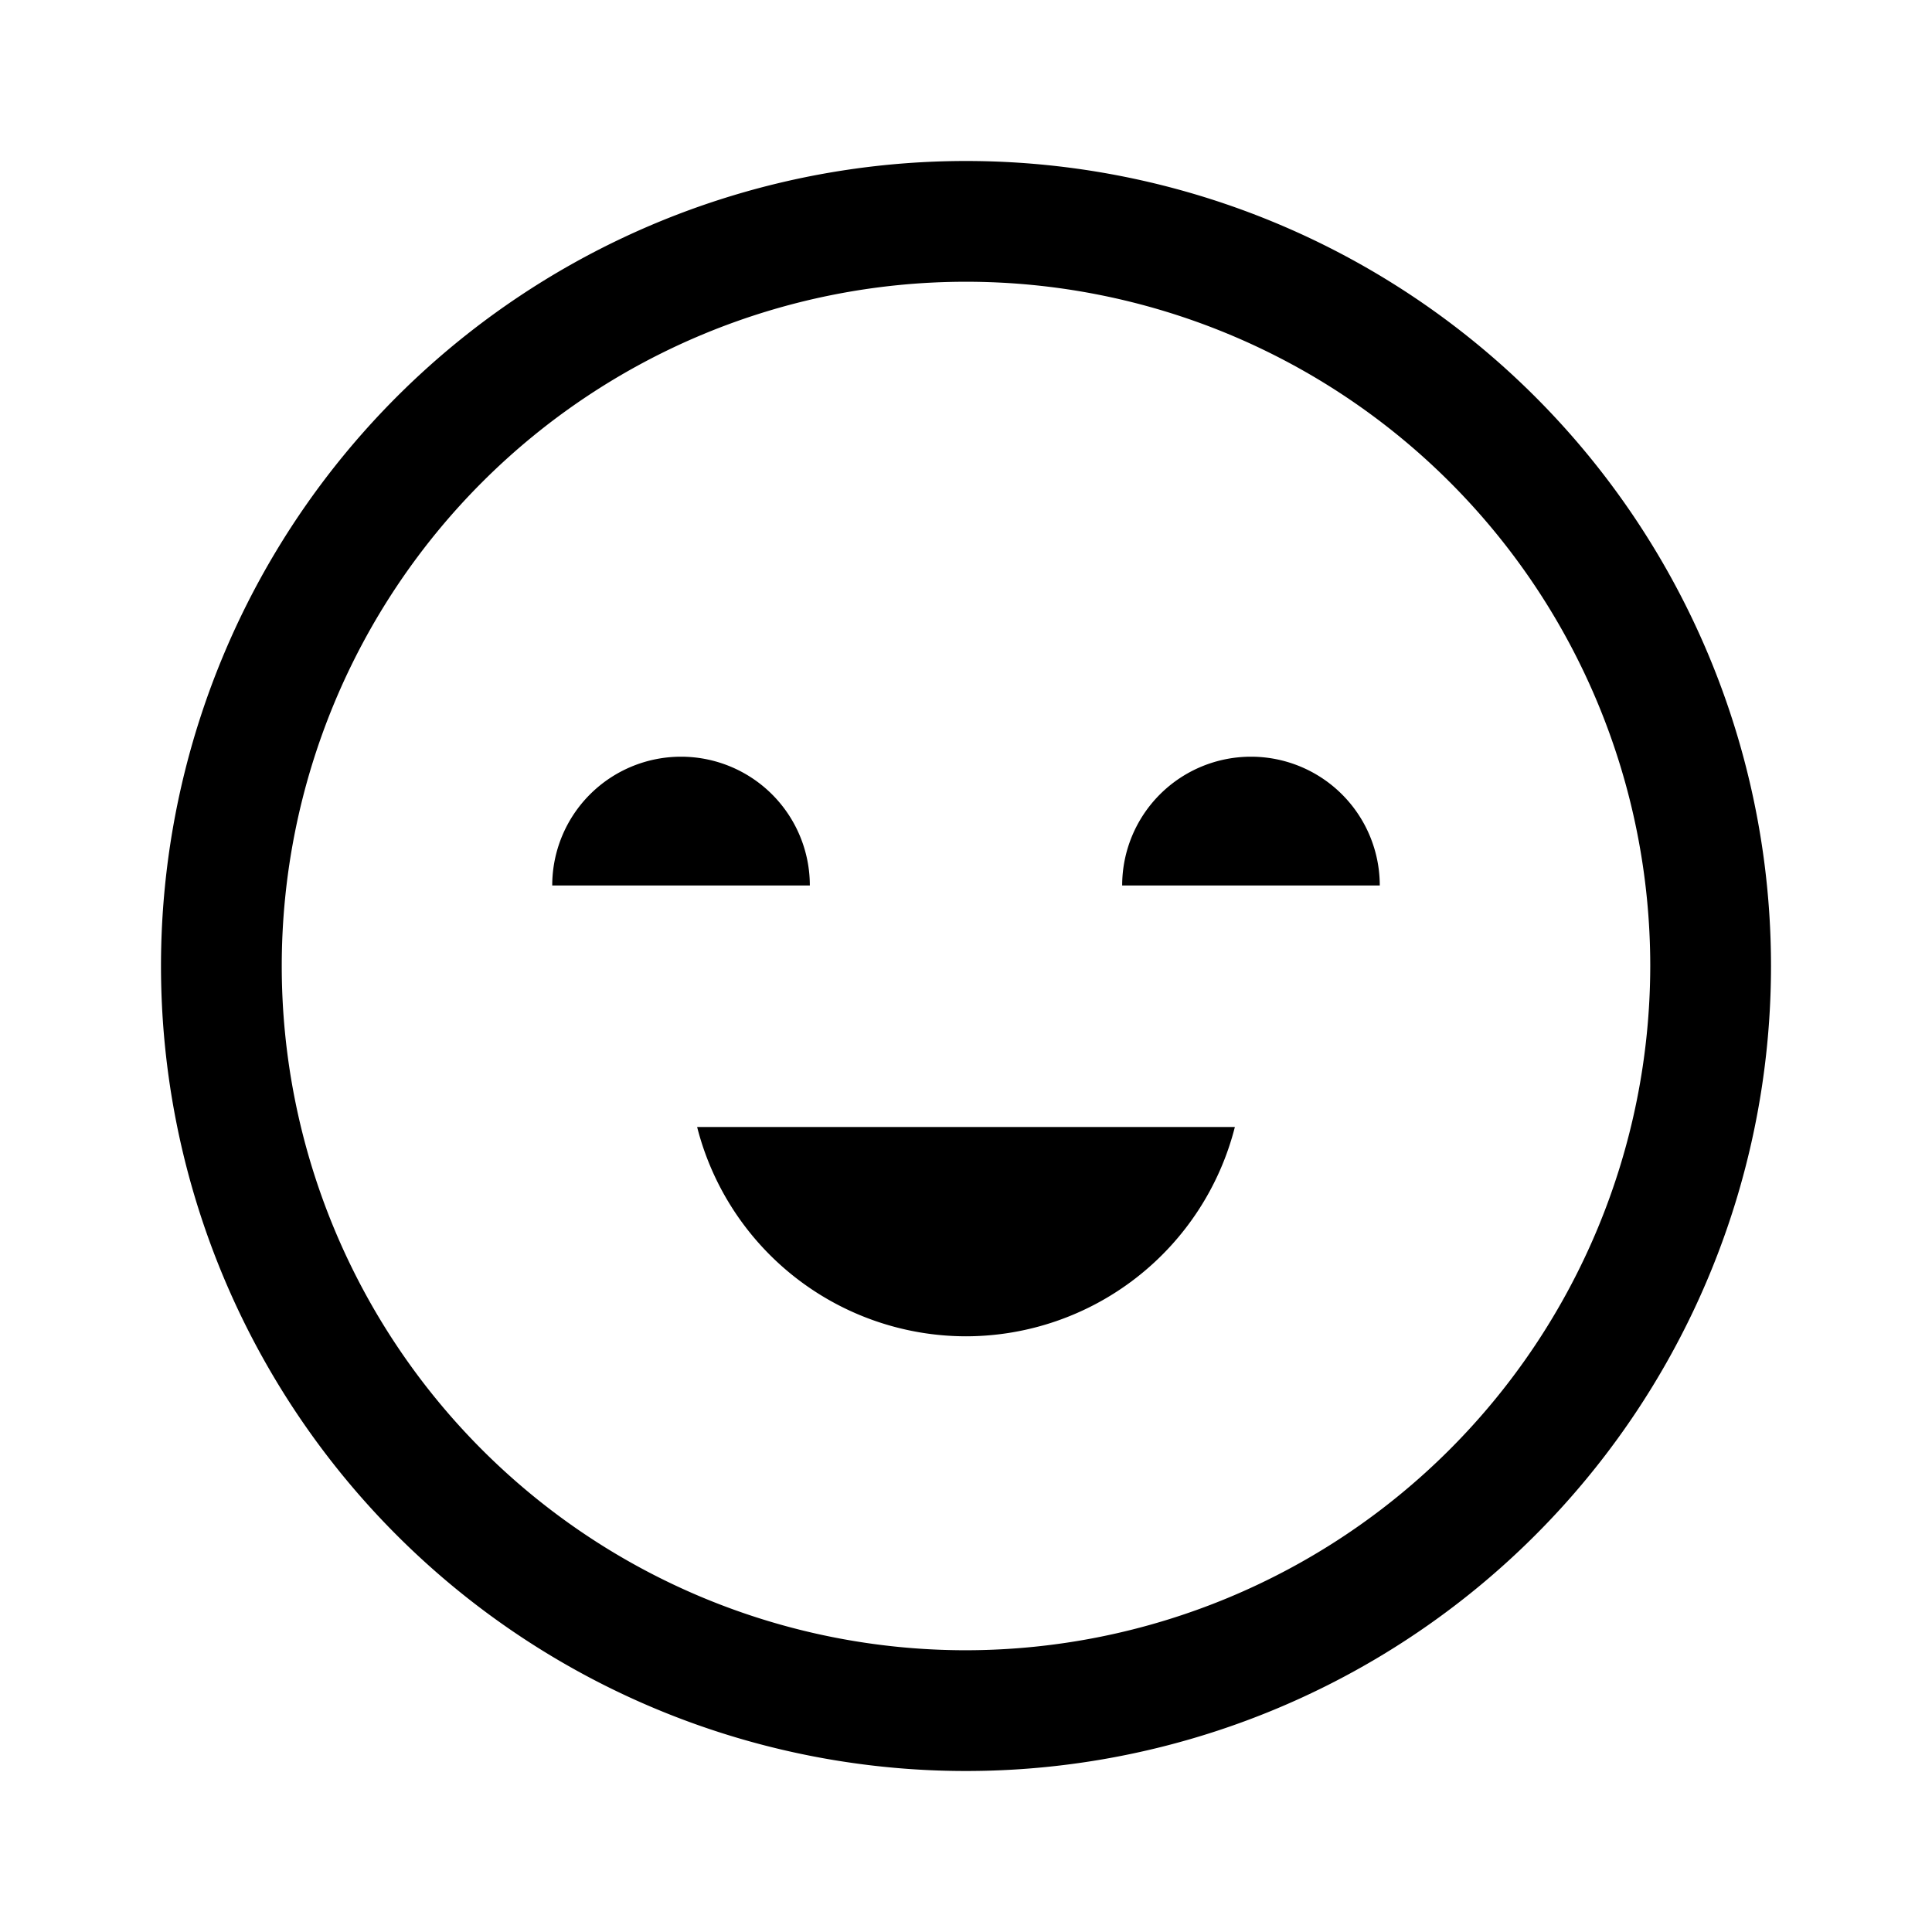 <svg id="Layer_1" data-name="Layer 1" xmlns="http://www.w3.org/2000/svg" viewBox="0 0 24 24"><title>iconoteka_grin__sentiment_very_satisfied__grinning_face_with_smiling_eyes_m_s</title><path d="M12,16.6A3.45,3.45,0,0,0,15.34,14H8.66A3.45,3.45,0,0,0,12,16.6Zm3.54-7.2a1.6,1.6,0,0,0-1.6,1.6h3.2A1.6,1.6,0,0,0,15.54,9.4Zm-7.08,0A1.6,1.6,0,0,0,6.86,11h3.2A1.6,1.6,0,0,0,8.46,9.4ZM12,2A10,10,0,1,0,22,12,10,10,0,0,0,12,2Zm0,18.5A8.5,8.5,0,1,1,20.5,12,8.51,8.51,0,0,1,12,20.5Z"/></svg>